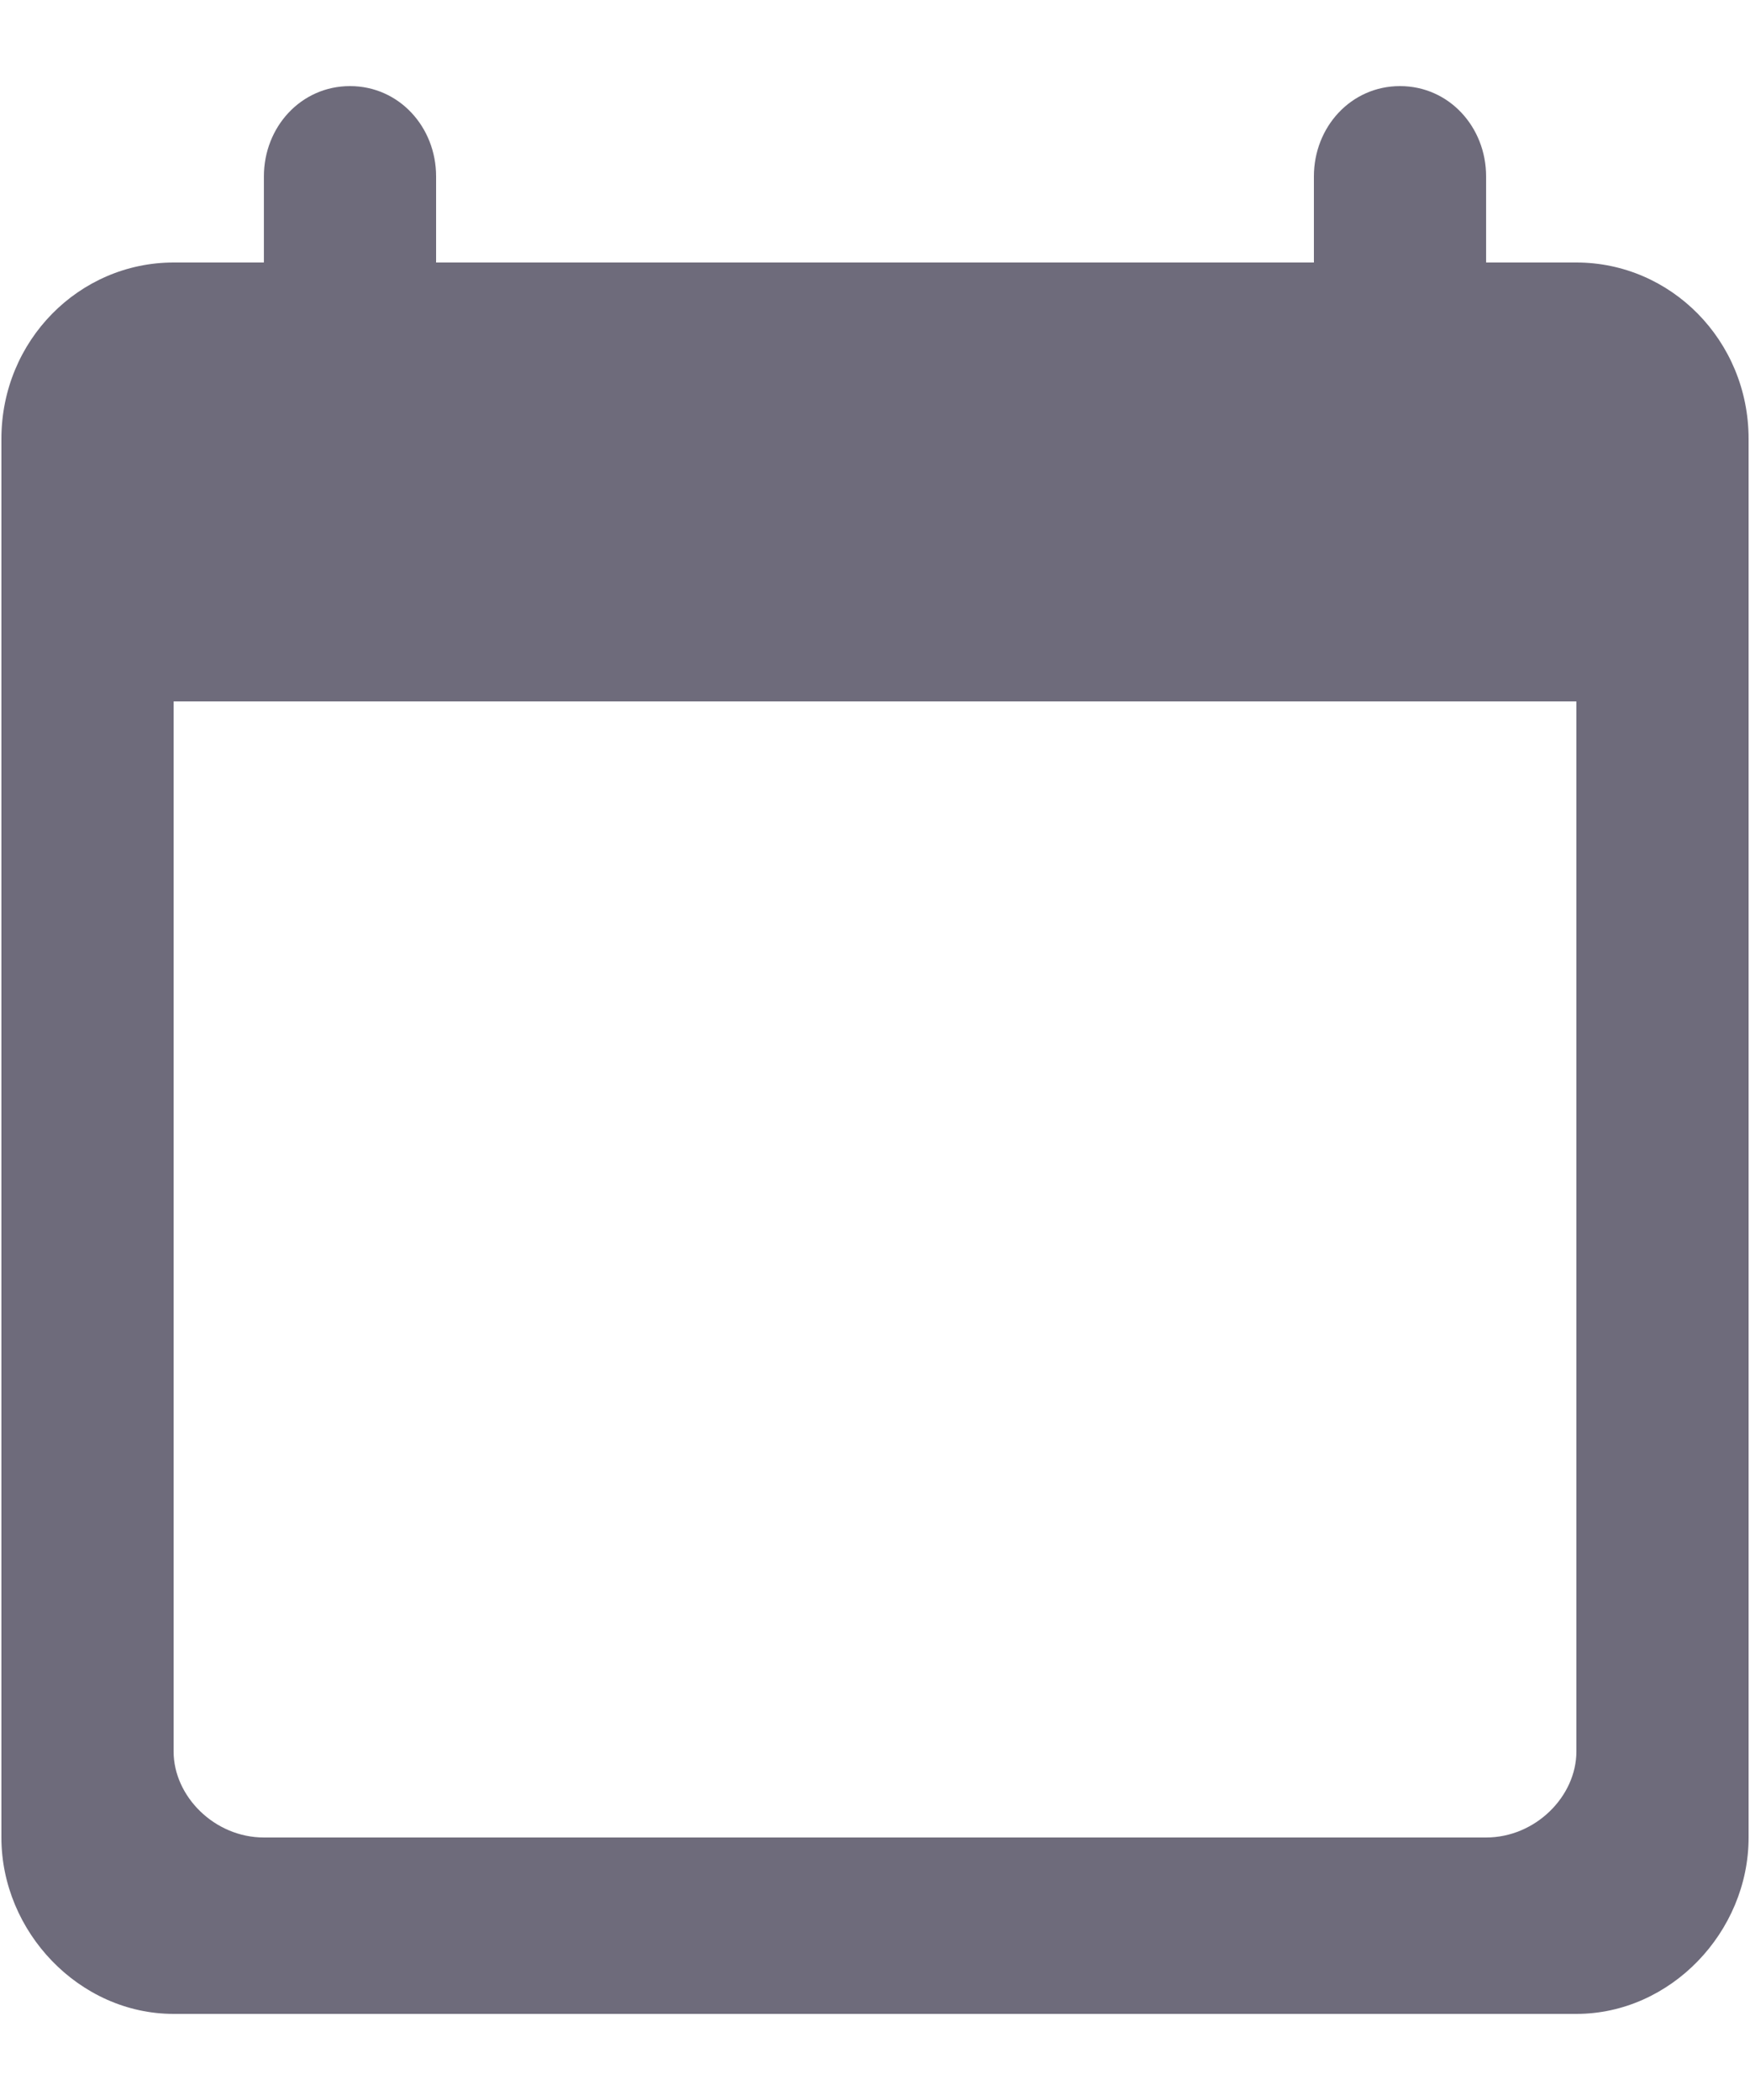 <svg width="20" height="24" viewBox="0 0 20 24" fill="none" xmlns="http://www.w3.org/2000/svg">
<path d="M18.016 3H16.984V2.016C16.984 1.453 16.562 0.984 16 0.984C15.438 0.984 15.016 1.453 15.016 2.016V3H4.984V2.016C4.984 1.453 4.562 0.984 4 0.984C3.438 0.984 3.016 1.453 3.016 2.016V3H1.984C0.906 3 0.016 3.891 0.016 5.016V21C0.016 22.078 0.906 23.016 1.984 23.016H18.016C19.094 23.016 19.984 22.078 19.984 21V5.016C19.984 3.891 19.094 3 18.016 3ZM16.984 21H3.016C2.453 21 1.984 20.531 1.984 20.016V8.016H18.016V20.016C18.016 20.531 17.547 21 16.984 21Z" fill="#6E6B7B"/>
</svg>
